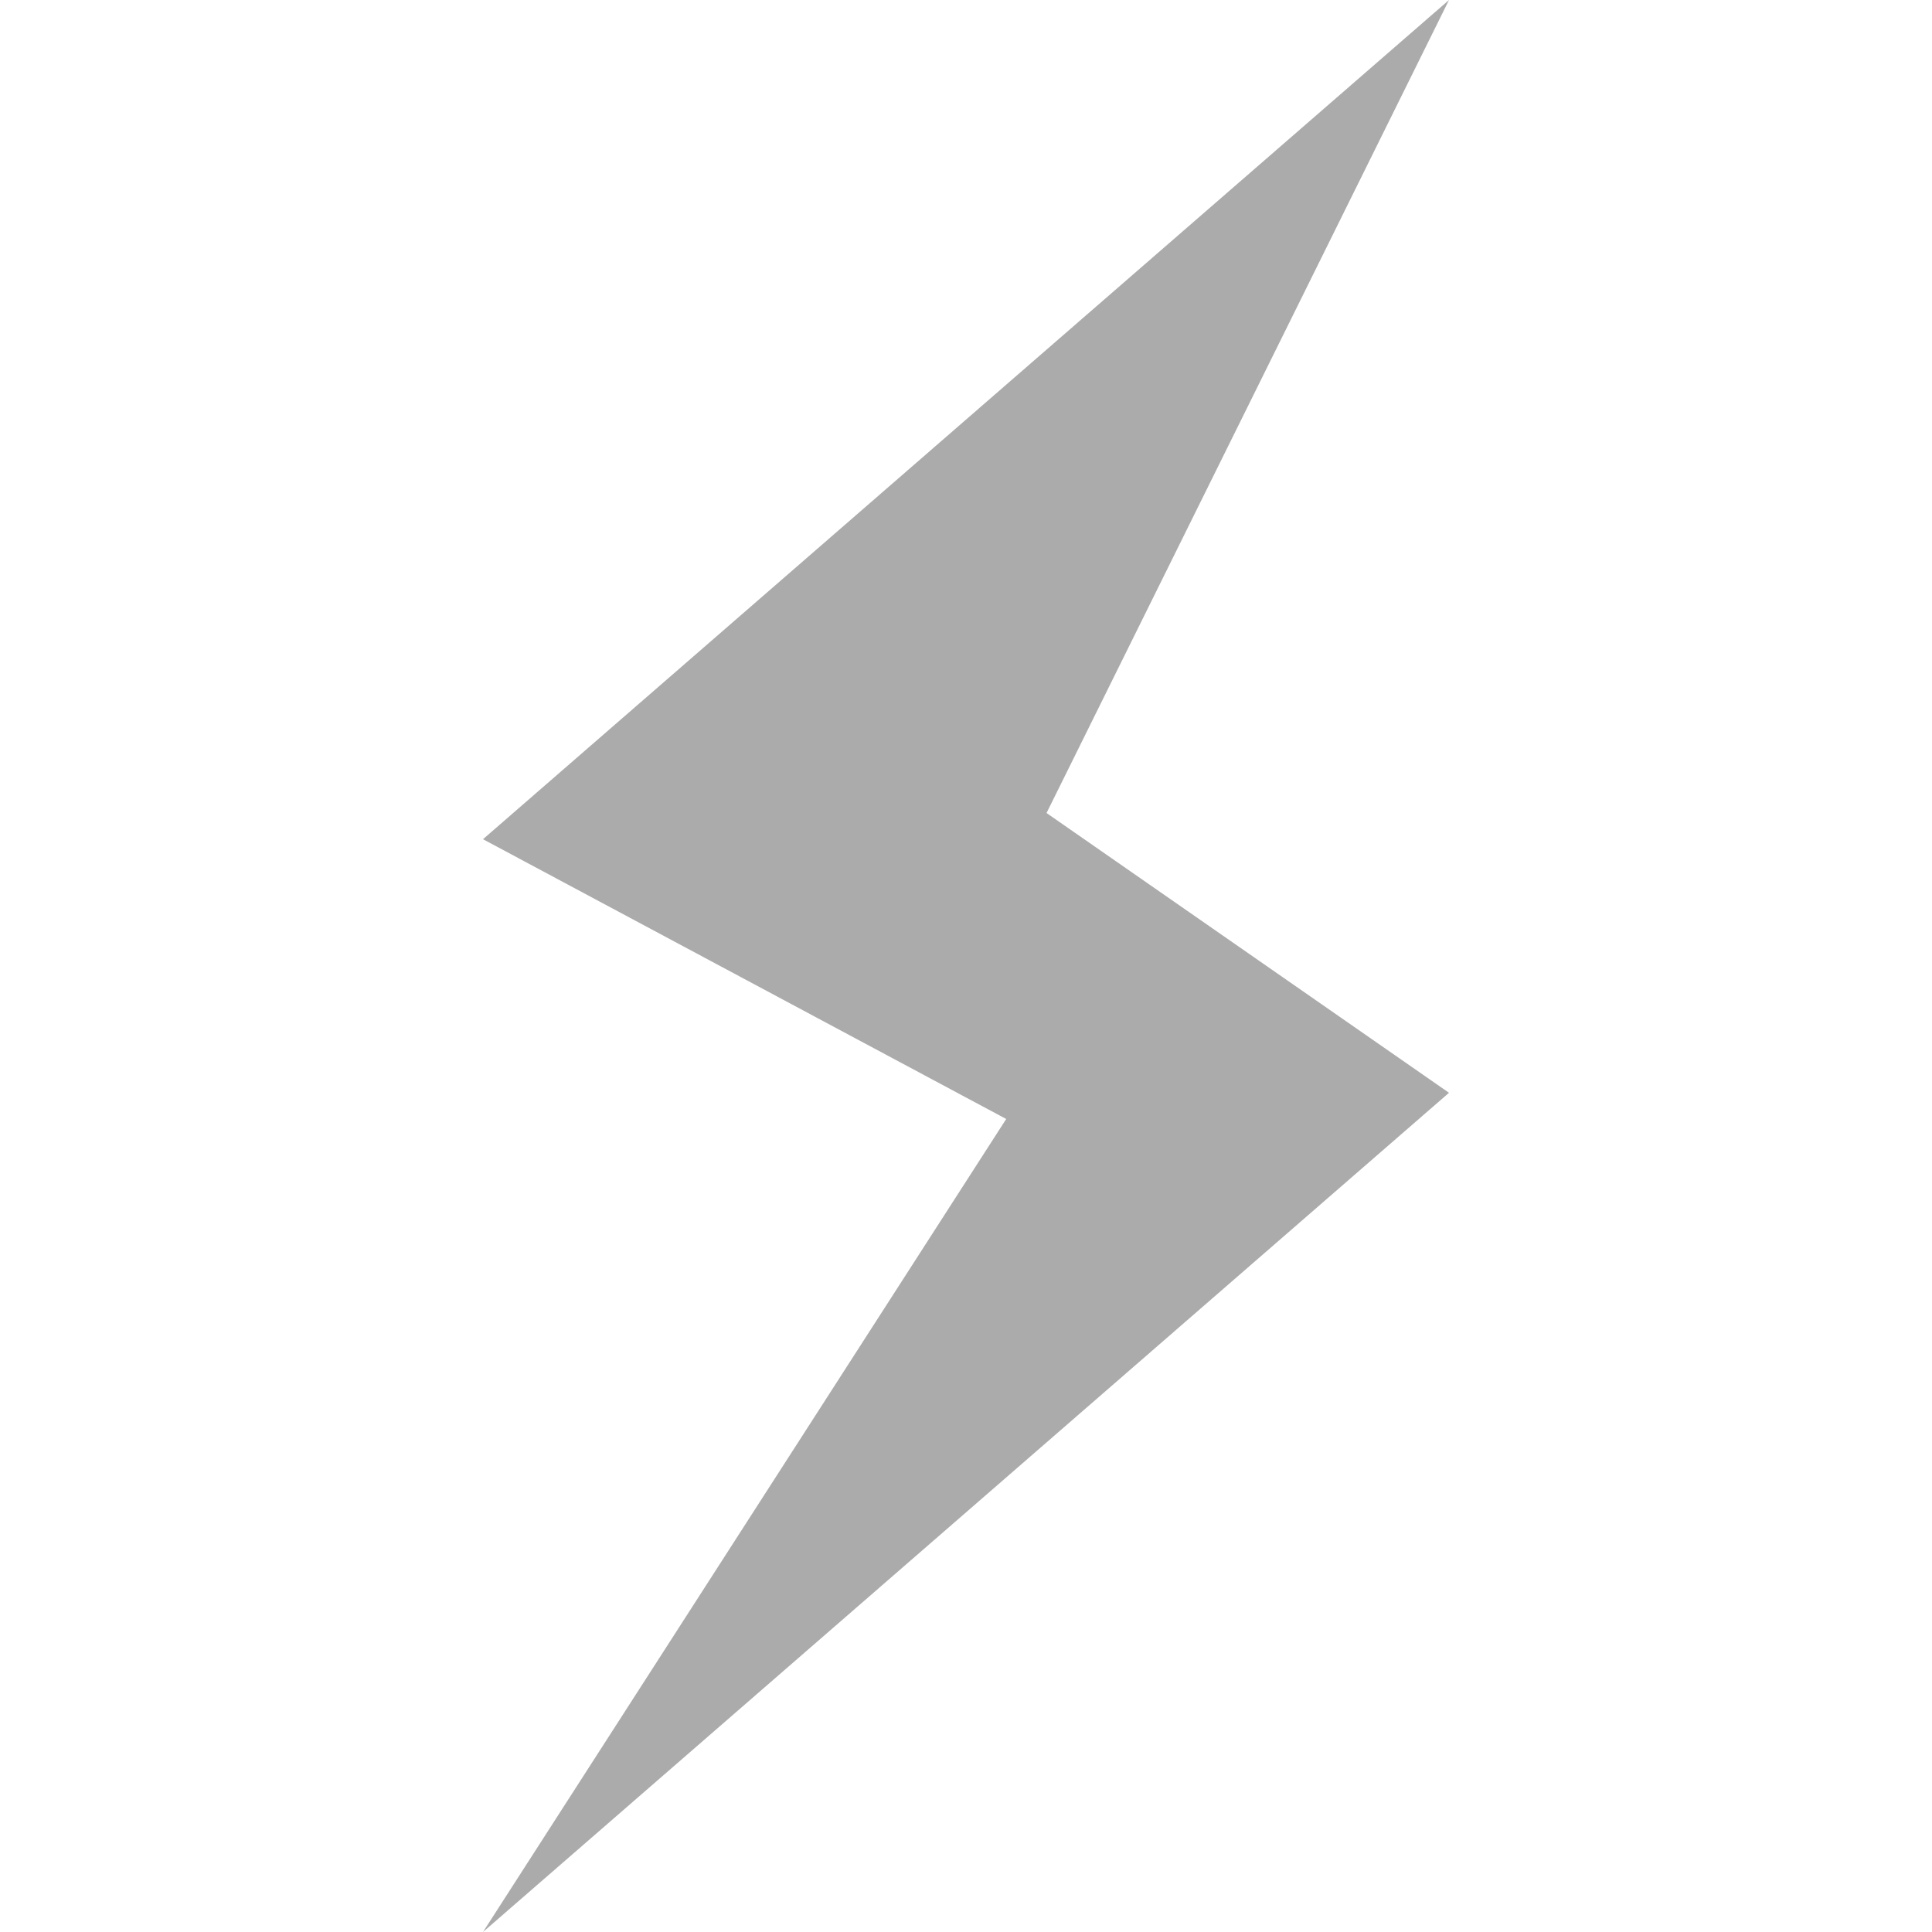 <?xml version="1.0" encoding="utf-8"?> <!-- Generator: IcoMoon.io --> <!DOCTYPE svg PUBLIC "-//W3C//DTD SVG 1.1//EN" "http://www.w3.org/Graphics/SVG/1.1/DTD/svg11.dtd"> <svg width="512" height="512" viewBox="0 0 512 512" xmlns="http://www.w3.org/2000/svg" xmlns:xlink="http://www.w3.org/1999/xlink" fill="#ababab"><path d="M 384.00,0.00L 128.00,222.40l 138.656,74.144L 128.00,512.00l 256.00-222.40l-106.656-74.144L 384.00,0.00z" ></path></svg>